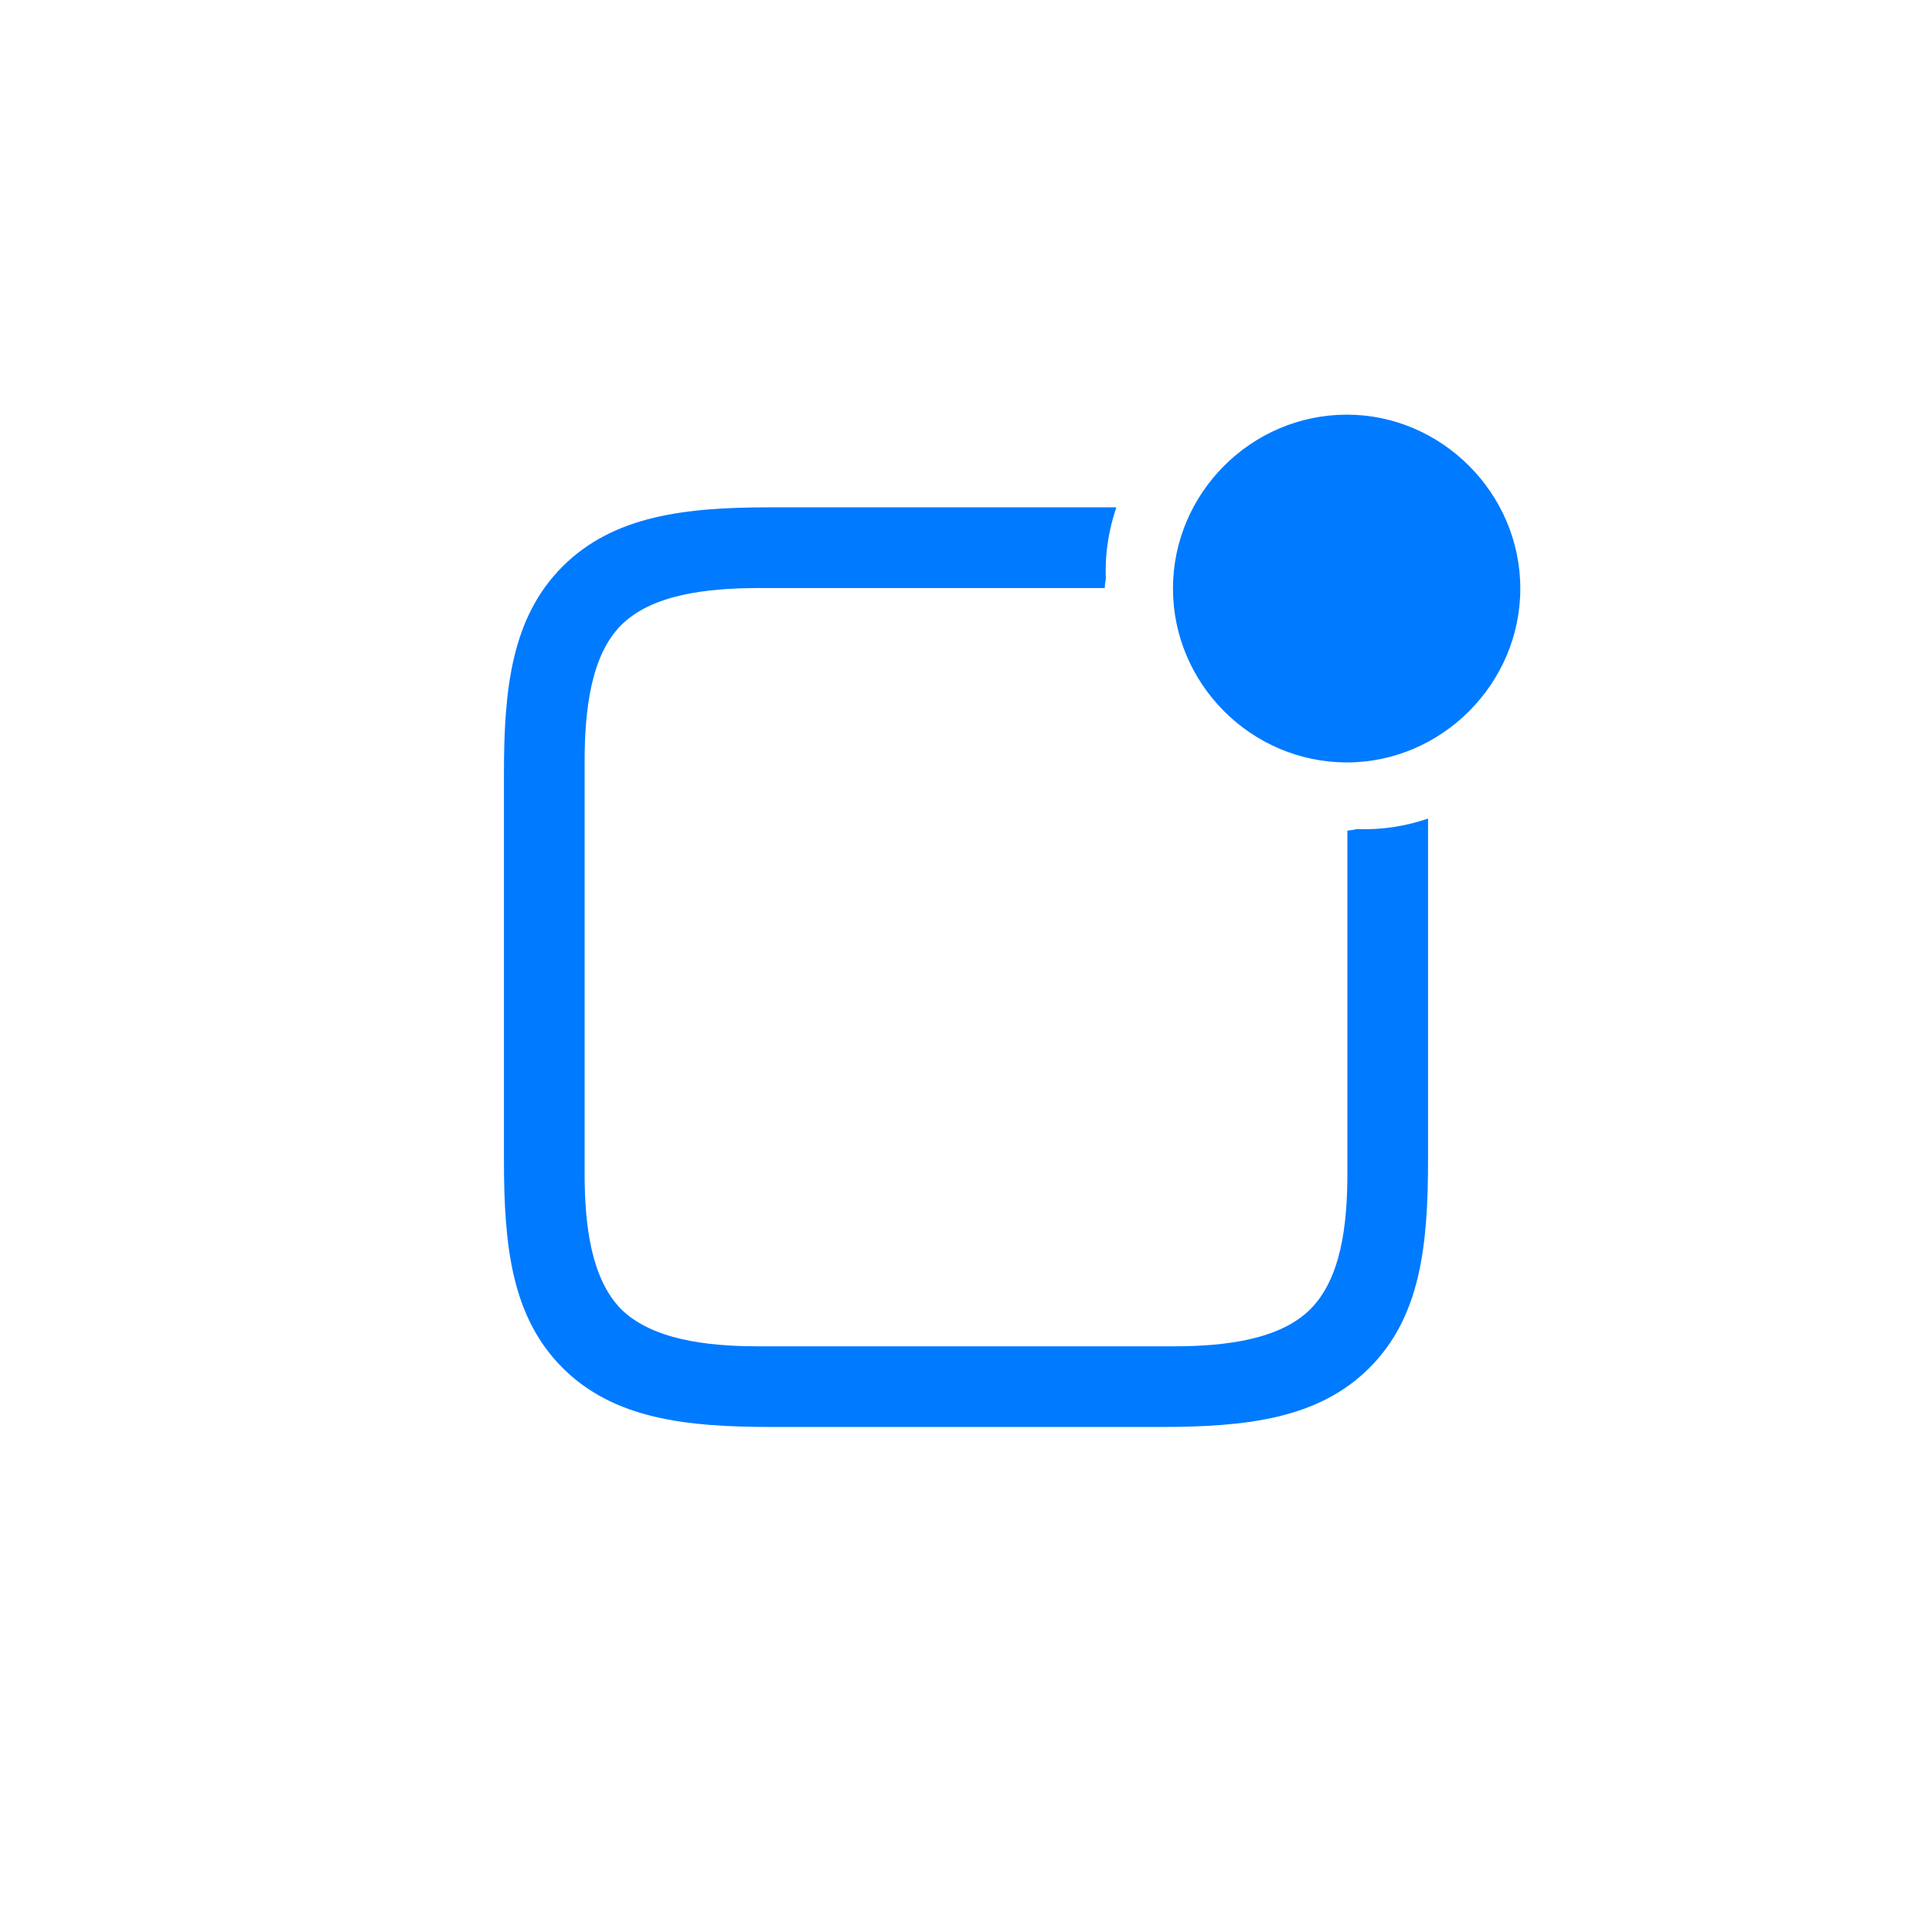 <svg width="32" height="32" viewBox="0 0 32 32" fill="none" xmlns="http://www.w3.org/2000/svg">
<path d="M22.309 12.628C23.877 12.628 25.181 11.325 25.181 9.748C25.181 8.171 23.877 6.868 22.309 6.868C20.723 6.868 19.428 8.171 19.428 9.748C19.428 11.325 20.723 12.628 22.309 12.628ZM8.347 19.211C8.347 20.63 8.471 21.809 9.318 22.656C10.165 23.502 11.36 23.635 12.771 23.635H19.221C20.64 23.635 21.835 23.502 22.682 22.656C23.529 21.809 23.653 20.63 23.653 19.211V13.558C23.288 13.683 22.89 13.749 22.475 13.732C22.416 13.749 22.375 13.749 22.317 13.757V19.435C22.317 20.298 22.209 21.178 21.703 21.685C21.205 22.183 20.308 22.299 19.453 22.299H12.547C11.692 22.299 10.795 22.183 10.289 21.685C9.791 21.178 9.683 20.298 9.683 19.435V12.62C9.683 11.748 9.791 10.852 10.289 10.354C10.795 9.848 11.7 9.74 12.572 9.74H18.299C18.299 9.682 18.308 9.632 18.316 9.582C18.299 9.167 18.366 8.769 18.49 8.403H12.754C11.36 8.403 10.165 8.536 9.318 9.383C8.471 10.229 8.347 11.416 8.347 12.803V19.211Z" fill="#007AFF"/>
</svg>
